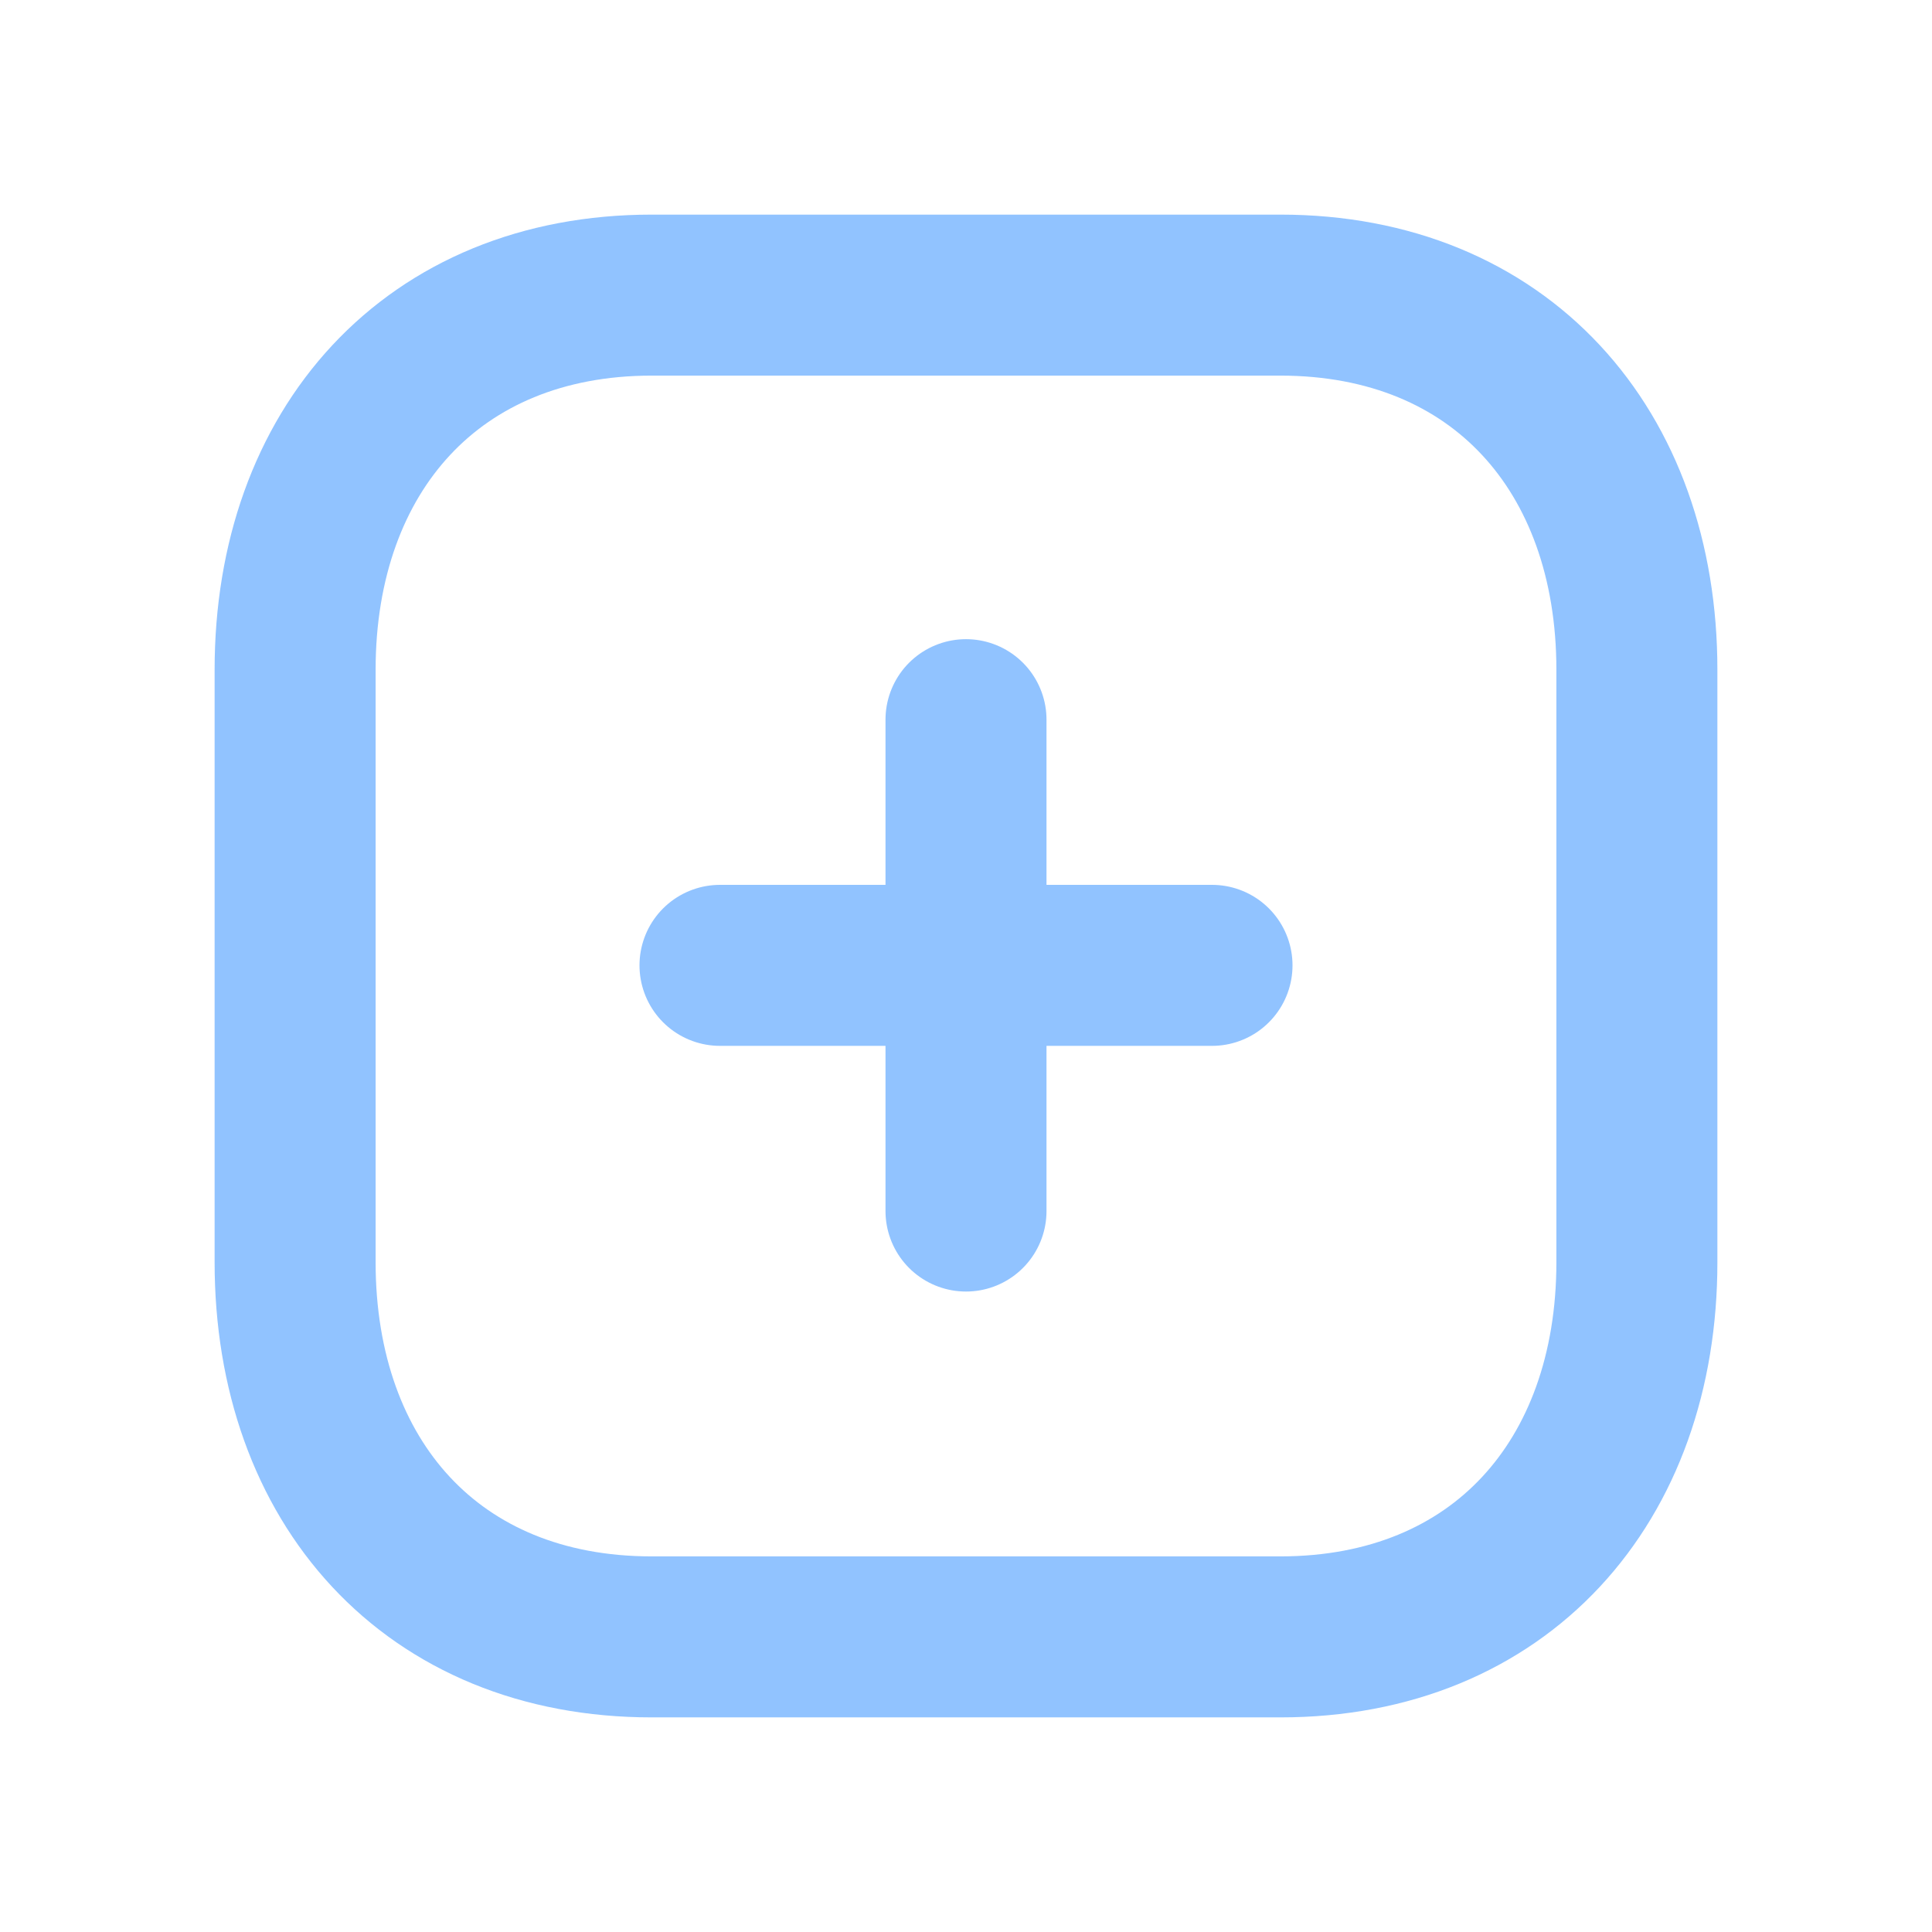 <svg width="12" height="12" viewBox="0 0 12 12" fill="none" xmlns="http://www.w3.org/2000/svg">
    <path d="M6 4.47V7.522M7.528 5.996H4.472M7.952 1.833H4.048C2.686 1.833 1.833 2.797 1.833 4.16V7.84C1.833 9.203 2.682 10.167 4.048 10.167H7.952C9.317 10.167 10.167 9.203 10.167 7.84V4.16C10.167 2.797 9.317 1.833 7.952 1.833Z" stroke="#91C3FF" stroke-linecap="round" stroke-linejoin="round"/>
</svg>
